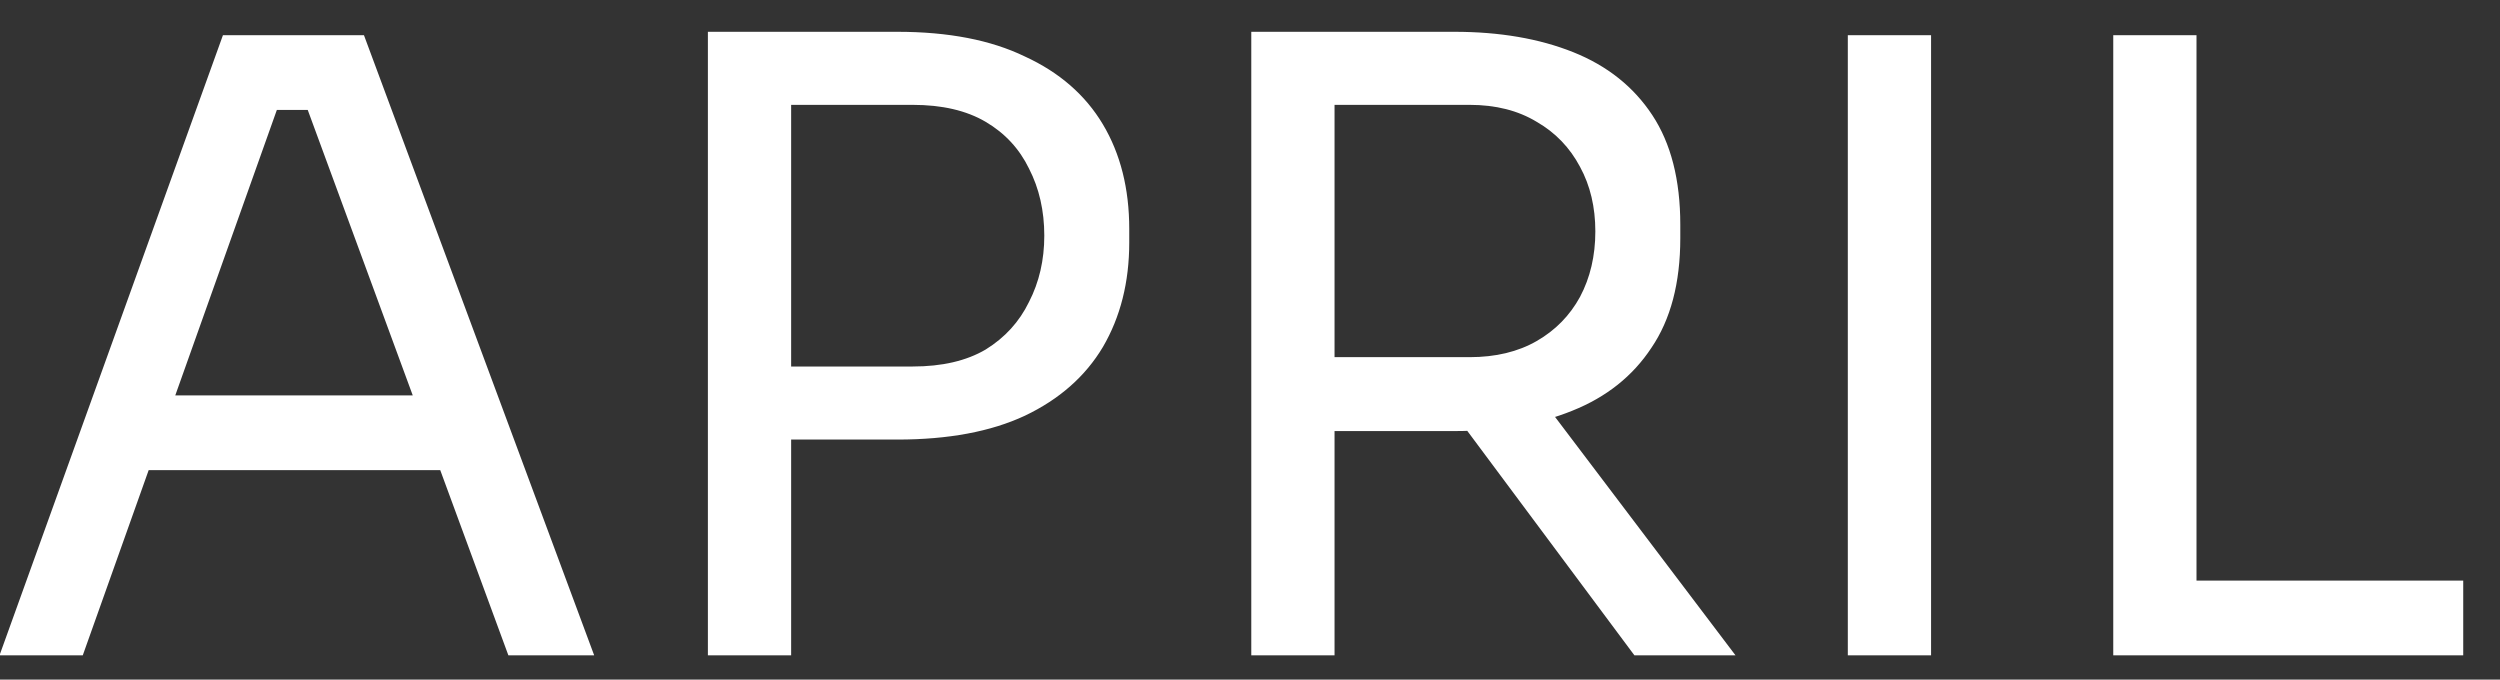 <svg width="103" height="28" viewBox="0 0 103 28" fill="none" xmlns="http://www.w3.org/2000/svg">
<rect x="0" y="0" width="103" height="28" fill="#333333" stroke="none"/>
<g clip-path="url(#clip0_9_18)">
<path d="M-0.02 27L9.185 1.45H14.995L24.48 27H20.945L12.37 3.69L14.05 4.53H9.92L11.705 3.69L3.41 27H-0.02ZM5.475 19.37L6.63 16.29H17.655L18.81 19.37H5.475ZM31.895 18.11V15.1H37.6C38.813 15.1 39.817 14.867 40.61 14.4C41.403 13.91 41.998 13.257 42.395 12.44C42.815 11.623 43.025 10.713 43.025 9.71C43.025 8.683 42.815 7.762 42.395 6.945C41.998 6.128 41.403 5.487 40.61 5.02C39.817 4.553 38.813 4.32 37.6 4.32H31.895V1.31H36.97C39.07 1.31 40.82 1.648 42.22 2.325C43.643 2.978 44.717 3.912 45.44 5.125C46.163 6.338 46.525 7.773 46.525 9.43V9.99C46.525 11.623 46.163 13.058 45.44 14.295C44.717 15.508 43.643 16.453 42.22 17.13C40.82 17.783 39.07 18.11 36.97 18.11H31.895ZM29.165 27V1.31H32.595V27H29.165ZM51.553 27V1.31H54.983V27H51.553ZM67.338 27L58.868 15.625H62.893L71.503 27H67.338ZM53.688 17.76V14.715H60.548C61.621 14.715 62.543 14.493 63.313 14.05C64.083 13.607 64.678 13 65.098 12.23C65.518 11.437 65.728 10.538 65.728 9.535C65.728 8.532 65.518 7.645 65.098 6.875C64.678 6.082 64.083 5.463 63.313 5.02C62.543 4.553 61.621 4.32 60.548 4.32H53.688V1.31H59.918C61.784 1.31 63.418 1.59 64.818 2.15C66.218 2.71 67.303 3.573 68.073 4.74C68.843 5.907 69.228 7.412 69.228 9.255V9.815C69.228 11.658 68.831 13.163 68.038 14.33C67.268 15.497 66.183 16.36 64.783 16.92C63.406 17.48 61.784 17.76 59.918 17.76H53.688ZM76.13 27V1.45H79.56V27H76.13ZM87.066 27V1.45H90.496V27H87.066ZM89.796 27V23.92H101.485V27H89.796Z" fill="white"/>
</g>
<defs>
<clipPath id="clip0_9_18">
<rect width="103" height="28" fill="white"/>
</clipPath>
</defs>
</svg>
